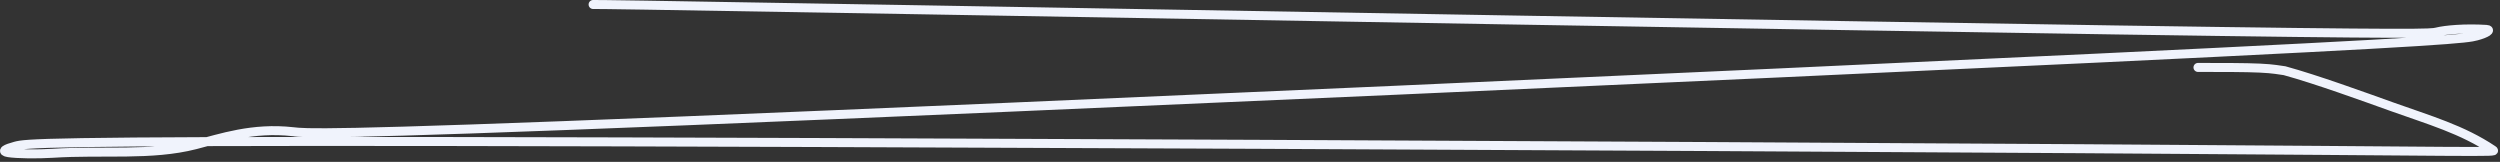 <svg width="556" height="36" viewBox="0 0 556 36" fill="none" xmlns="http://www.w3.org/2000/svg">
<rect x="0" y="0" width="556" height="36" fill="#333333" stroke="none"/>
<path d="M131.904 1C134.213 1 136.523 1 203.534 2.155C270.545 3.31 402.187 5.619 470.725 6.664C539.262 7.71 540.706 7.421 541.882 7.128C543.943 6.615 548.282 6.249 552.953 6.538C554.192 6.614 553.006 7.404 550.823 7.99C548.64 8.576 545.465 9.153 466.604 12.915C387.744 16.677 233.295 23.605 152.143 26.886C70.99 30.166 67.815 29.589 65.168 29.292C56.162 28.279 49.111 30.744 43.429 32.196C33.653 34.695 22.919 33.368 11.66 34.094C8.313 34.31 3.691 34.243 1.889 33.954C0.086 33.666 1.241 33.088 3.424 32.502C5.607 31.916 8.782 31.339 99.767 31.474C190.753 31.61 369.452 32.476 461.942 33.066C554.432 33.657 555.298 33.946 554.445 33.373C547.629 28.794 540.198 26.685 532.014 23.754C525.665 21.48 515.143 17.657 508.092 15.727C506.92 15.583 505.765 15.294 502.572 15.146C499.379 14.997 494.183 14.997 488.829 14.997" stroke="#F0F3FC" stroke-width="2" stroke-linecap="round"/>
</svg>
